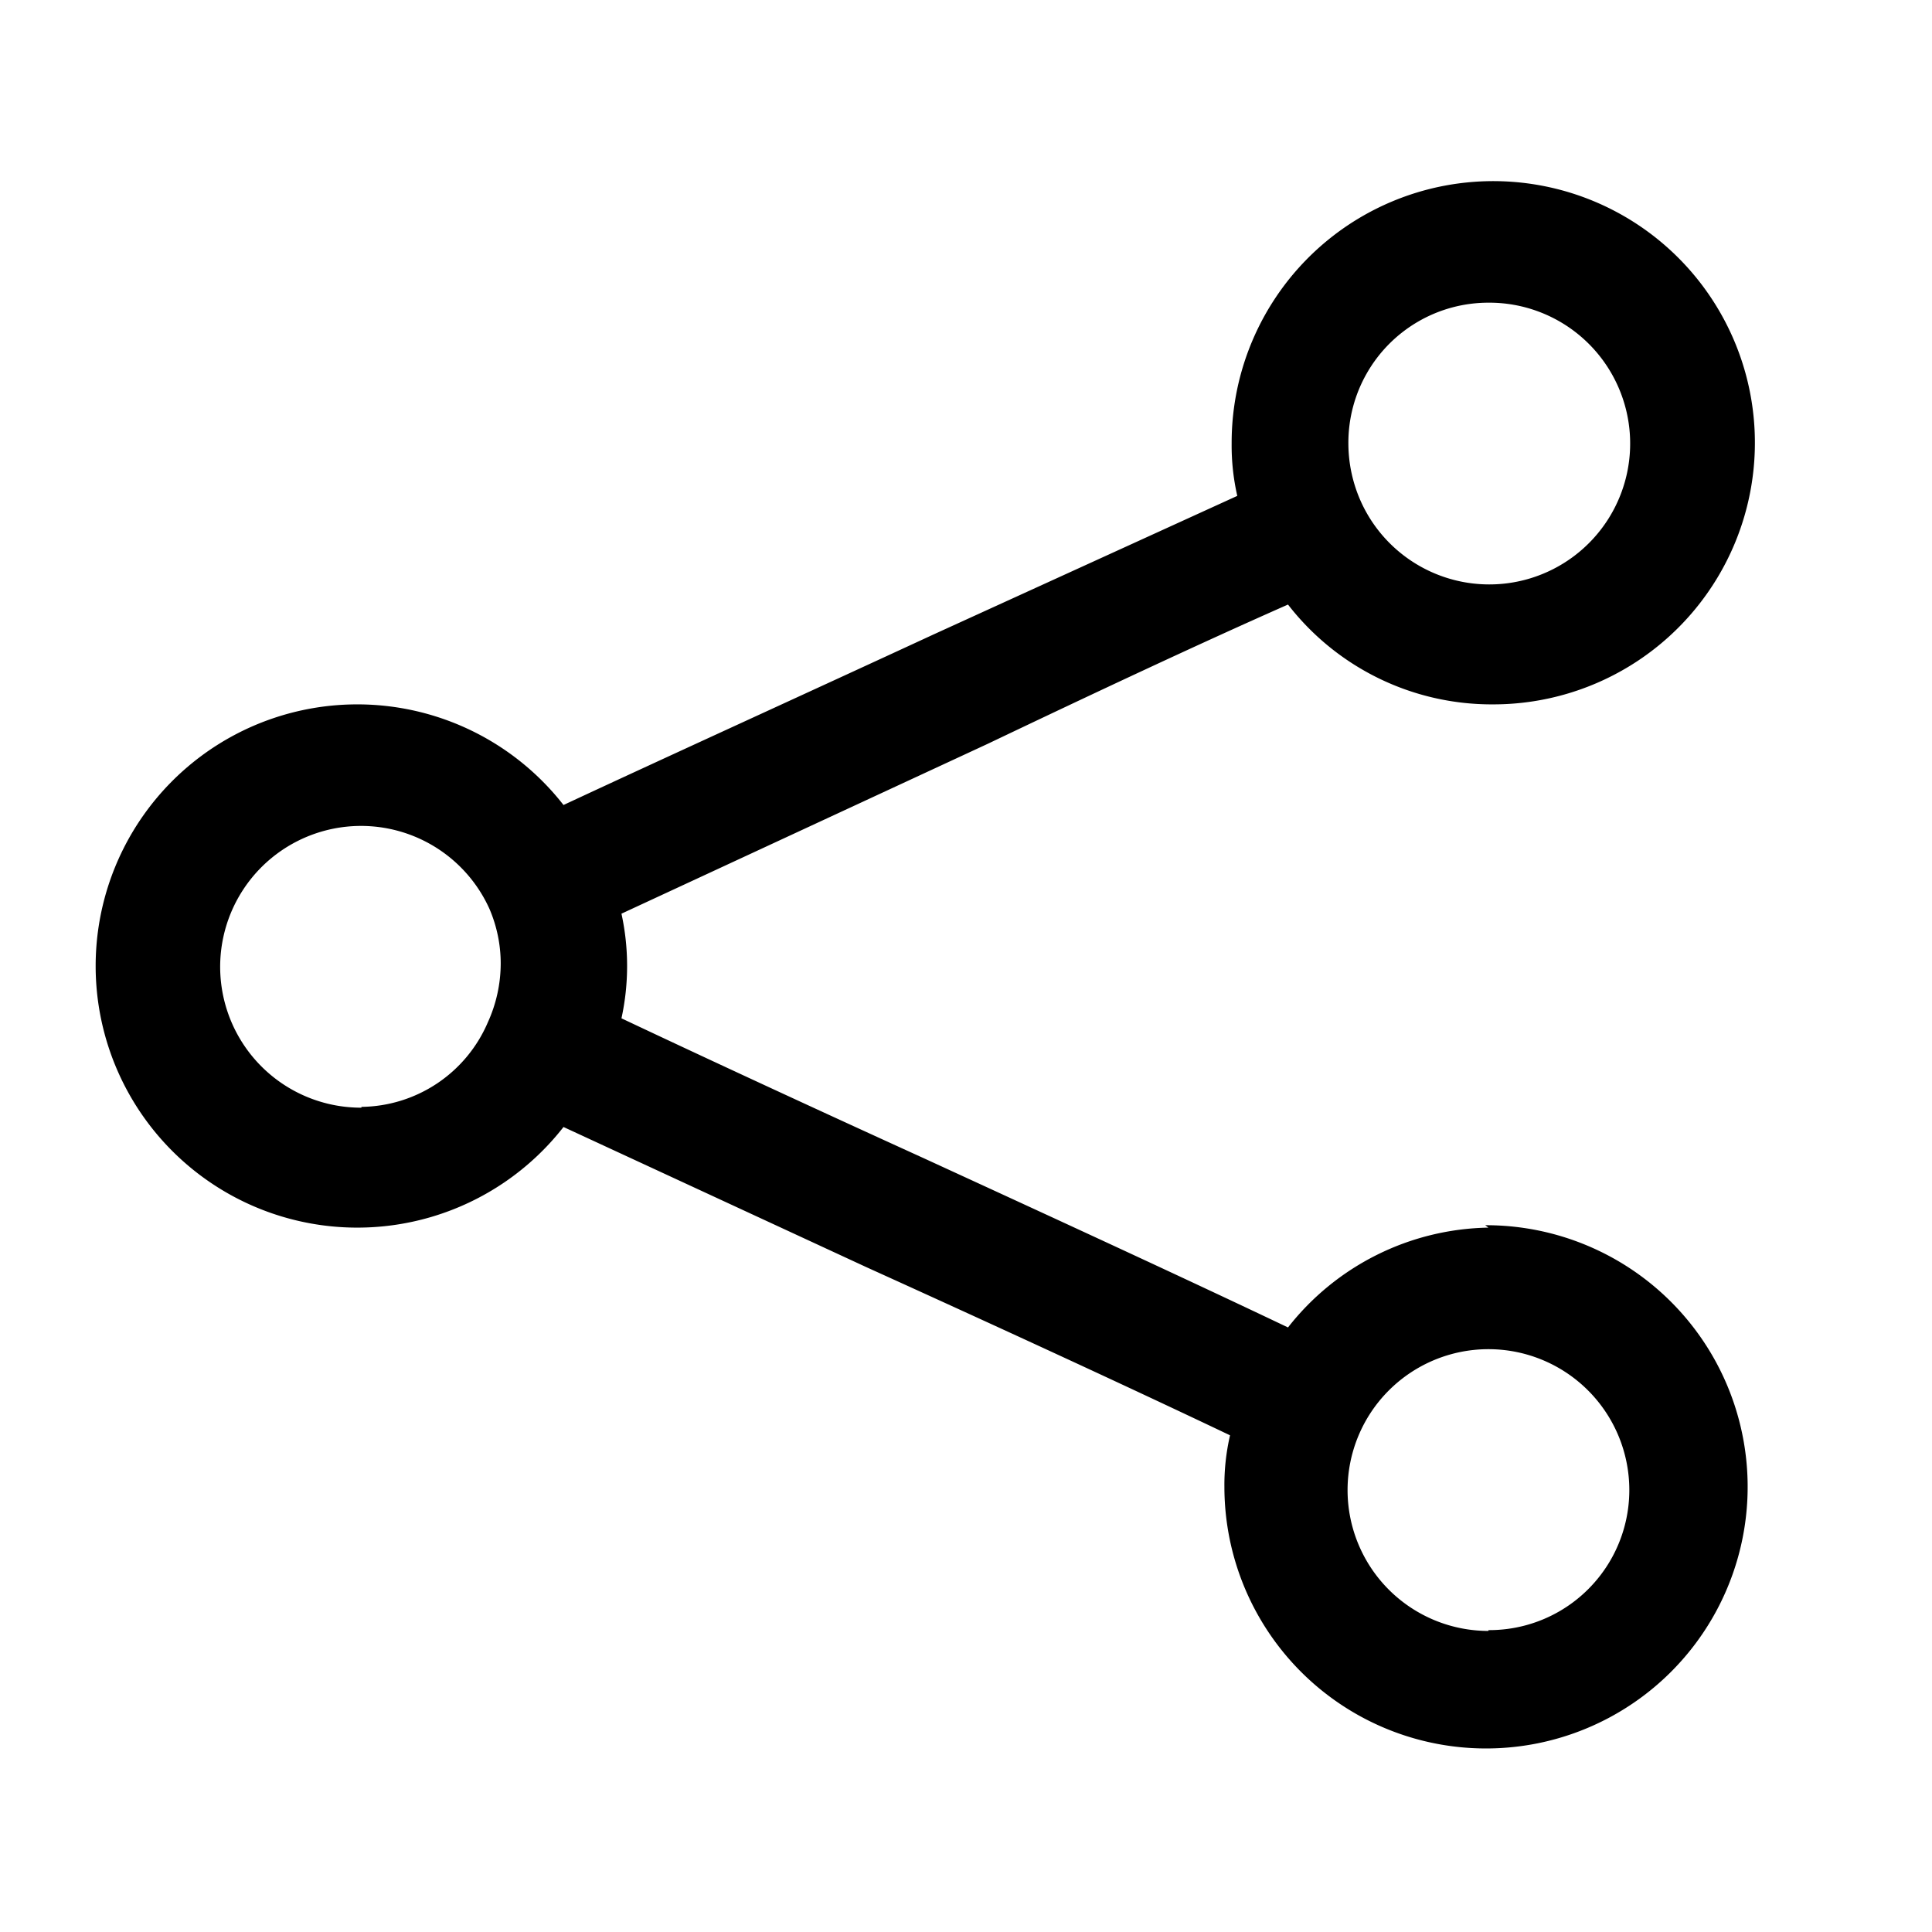 <svg height="24" width="24" viewBox="0 0 24 24" fill="currentColor" aria-hidden="true" class="Icon___StyledSvg-sc-h17bjp-0 sc-csKIKE nSGpO sc-iuOPfm hBKzqR" data-testid="share"><path d="M18.49,15.25A3.23,3.23,0,0,0,16,16.49c-1.28-.61-2.91-1.36-4.52-2.1-1.34-.61-2.68-1.23-3.76-1.74a3.05,3.05,0,0,0,0-1.3l4.55-2.11C13.57,8.62,14.89,8,16,7.51a3.2,3.2,0,0,0,2.54,1.24,3.25,3.25,0,1,0-3.24-3.24,2.81,2.81,0,0,0,.07.65L11.6,7.88C10,8.62,8.33,9.38,7,10a3.25,3.25,0,1,0,0,4l3.76,1.74c1.61.73,3.24,1.48,4.52,2.09h0a2.73,2.73,0,0,0-.07.64,3.25,3.25,0,1,0,3.24-3.25Zm0-11.49a1.75,1.75,0,1,1-1.58,2.48,1.77,1.77,0,0,1-.16-.73A1.74,1.74,0,0,1,18.49,3.76Zm-14,10a1.75,1.75,0,1,1,1.59-2.47s0,0,0,0a1.72,1.72,0,0,1,.14.68,1.77,1.77,0,0,1-.16.73A1.73,1.73,0,0,1,4.49,13.75Zm14,6.5a1.75,1.75,0,1,1,1.75-1.75A1.74,1.74,0,0,1,18.49,20.25Z" fill="currentColor"></path></svg>